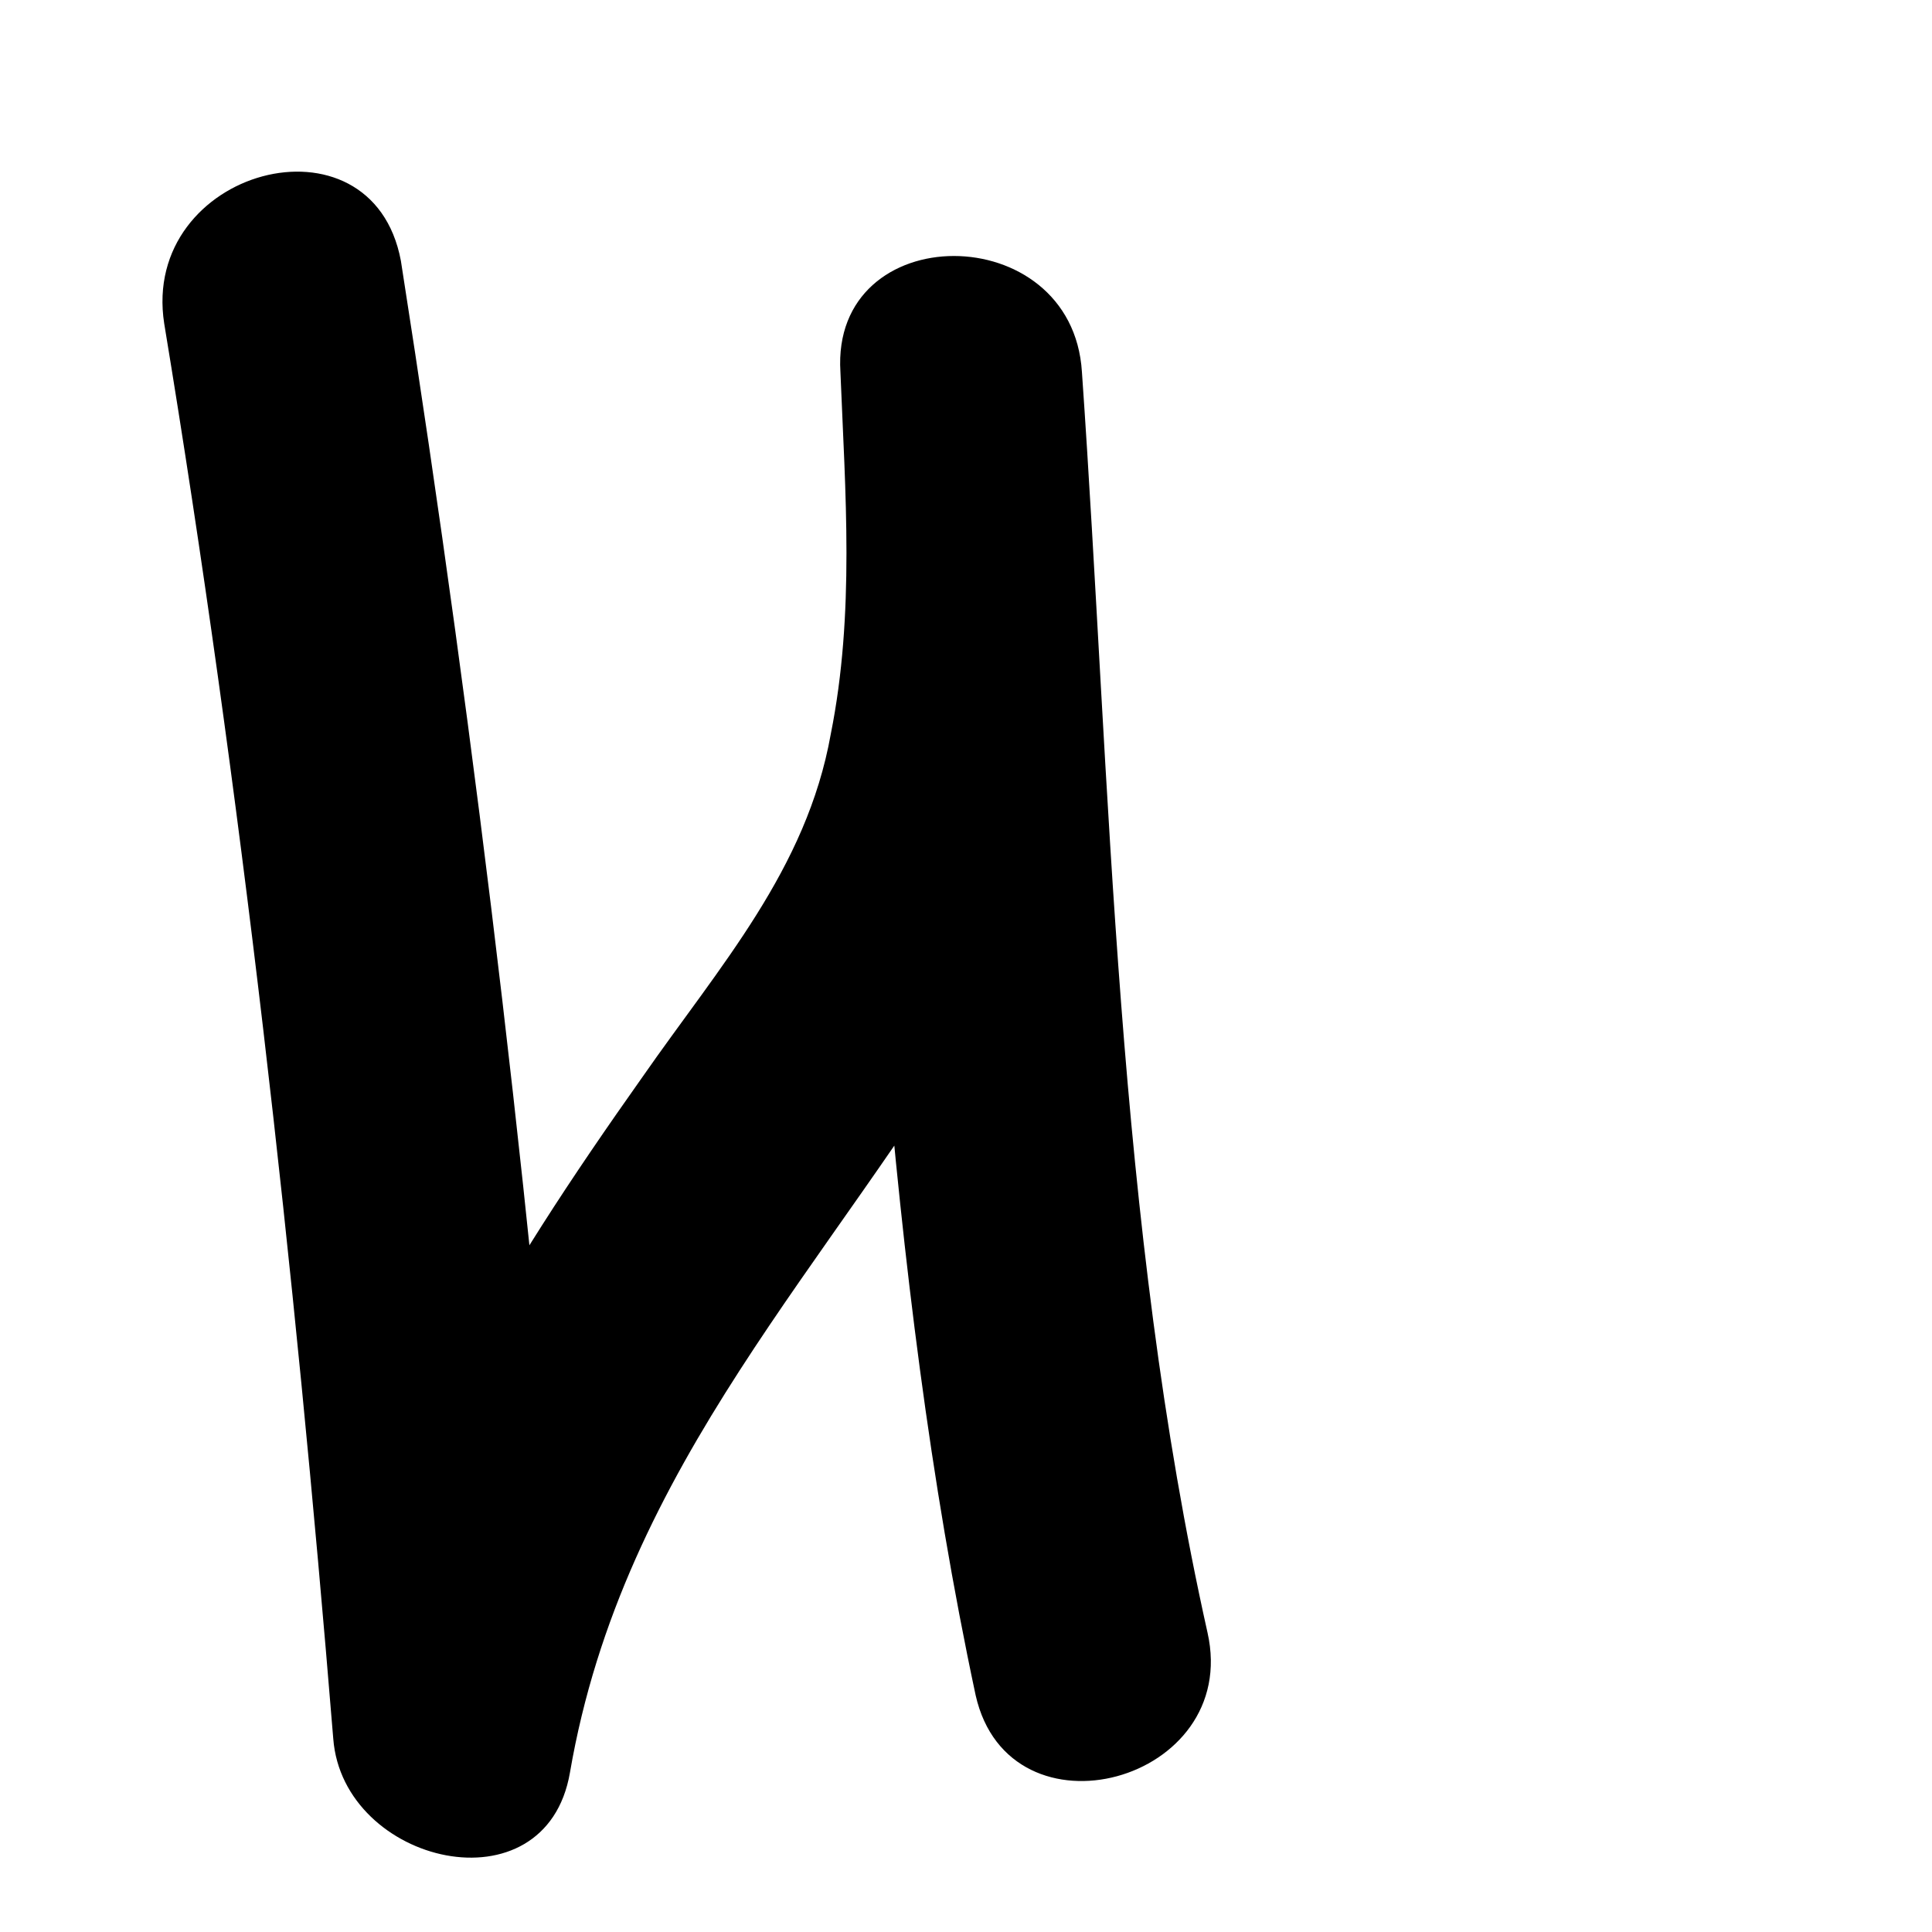 <?xml version="1.0" encoding="utf-8"?>
<!-- Generator: Adobe Illustrator 19.0.1, SVG Export Plug-In . SVG Version: 6.00 Build 0)  -->
<svg version="1.1" id="Layer_1" xmlns="http://www.w3.org/2000/svg" xmlns:xlink="http://www.w3.org/1999/xlink" x="0px" y="0px"
	 viewBox="0 0 40 40" style="enable-background:new 0 0 40 40;" xml:space="preserve">
<g>
	<g>
		<path d="M3.4,6.7C5,16.4,6.1,26.2,6.9,36c0.2,2.6,4.4,3.6,4.9,0.7c1.1-6.4,5.4-10.5,8.6-15.9c2.4-4,2.2-8.6,2-13.1
			c-1.7,0-3.3,0-5,0c0.6,9.1,0.9,18.5,2.8,27.4c0.7,3.1,5.5,1.8,4.8-1.3c-1.9-8.5-2-17.5-2.6-26.1c-0.2-3.2-5.2-3.2-5,0
			c0.1,2.5,0.3,5-0.2,7.5c-0.5,2.8-2.3,4.8-3.9,7.1c-2.9,4.1-5.4,8.1-6.3,13.1c1.6,0.2,3.3,0.4,4.9,0.7c-0.8-10.3-2-20.5-3.6-30.7
			C7.7,2.2,2.9,3.5,3.4,6.7L3.4,6.7z"/>
	</g>
</g>
</svg>
